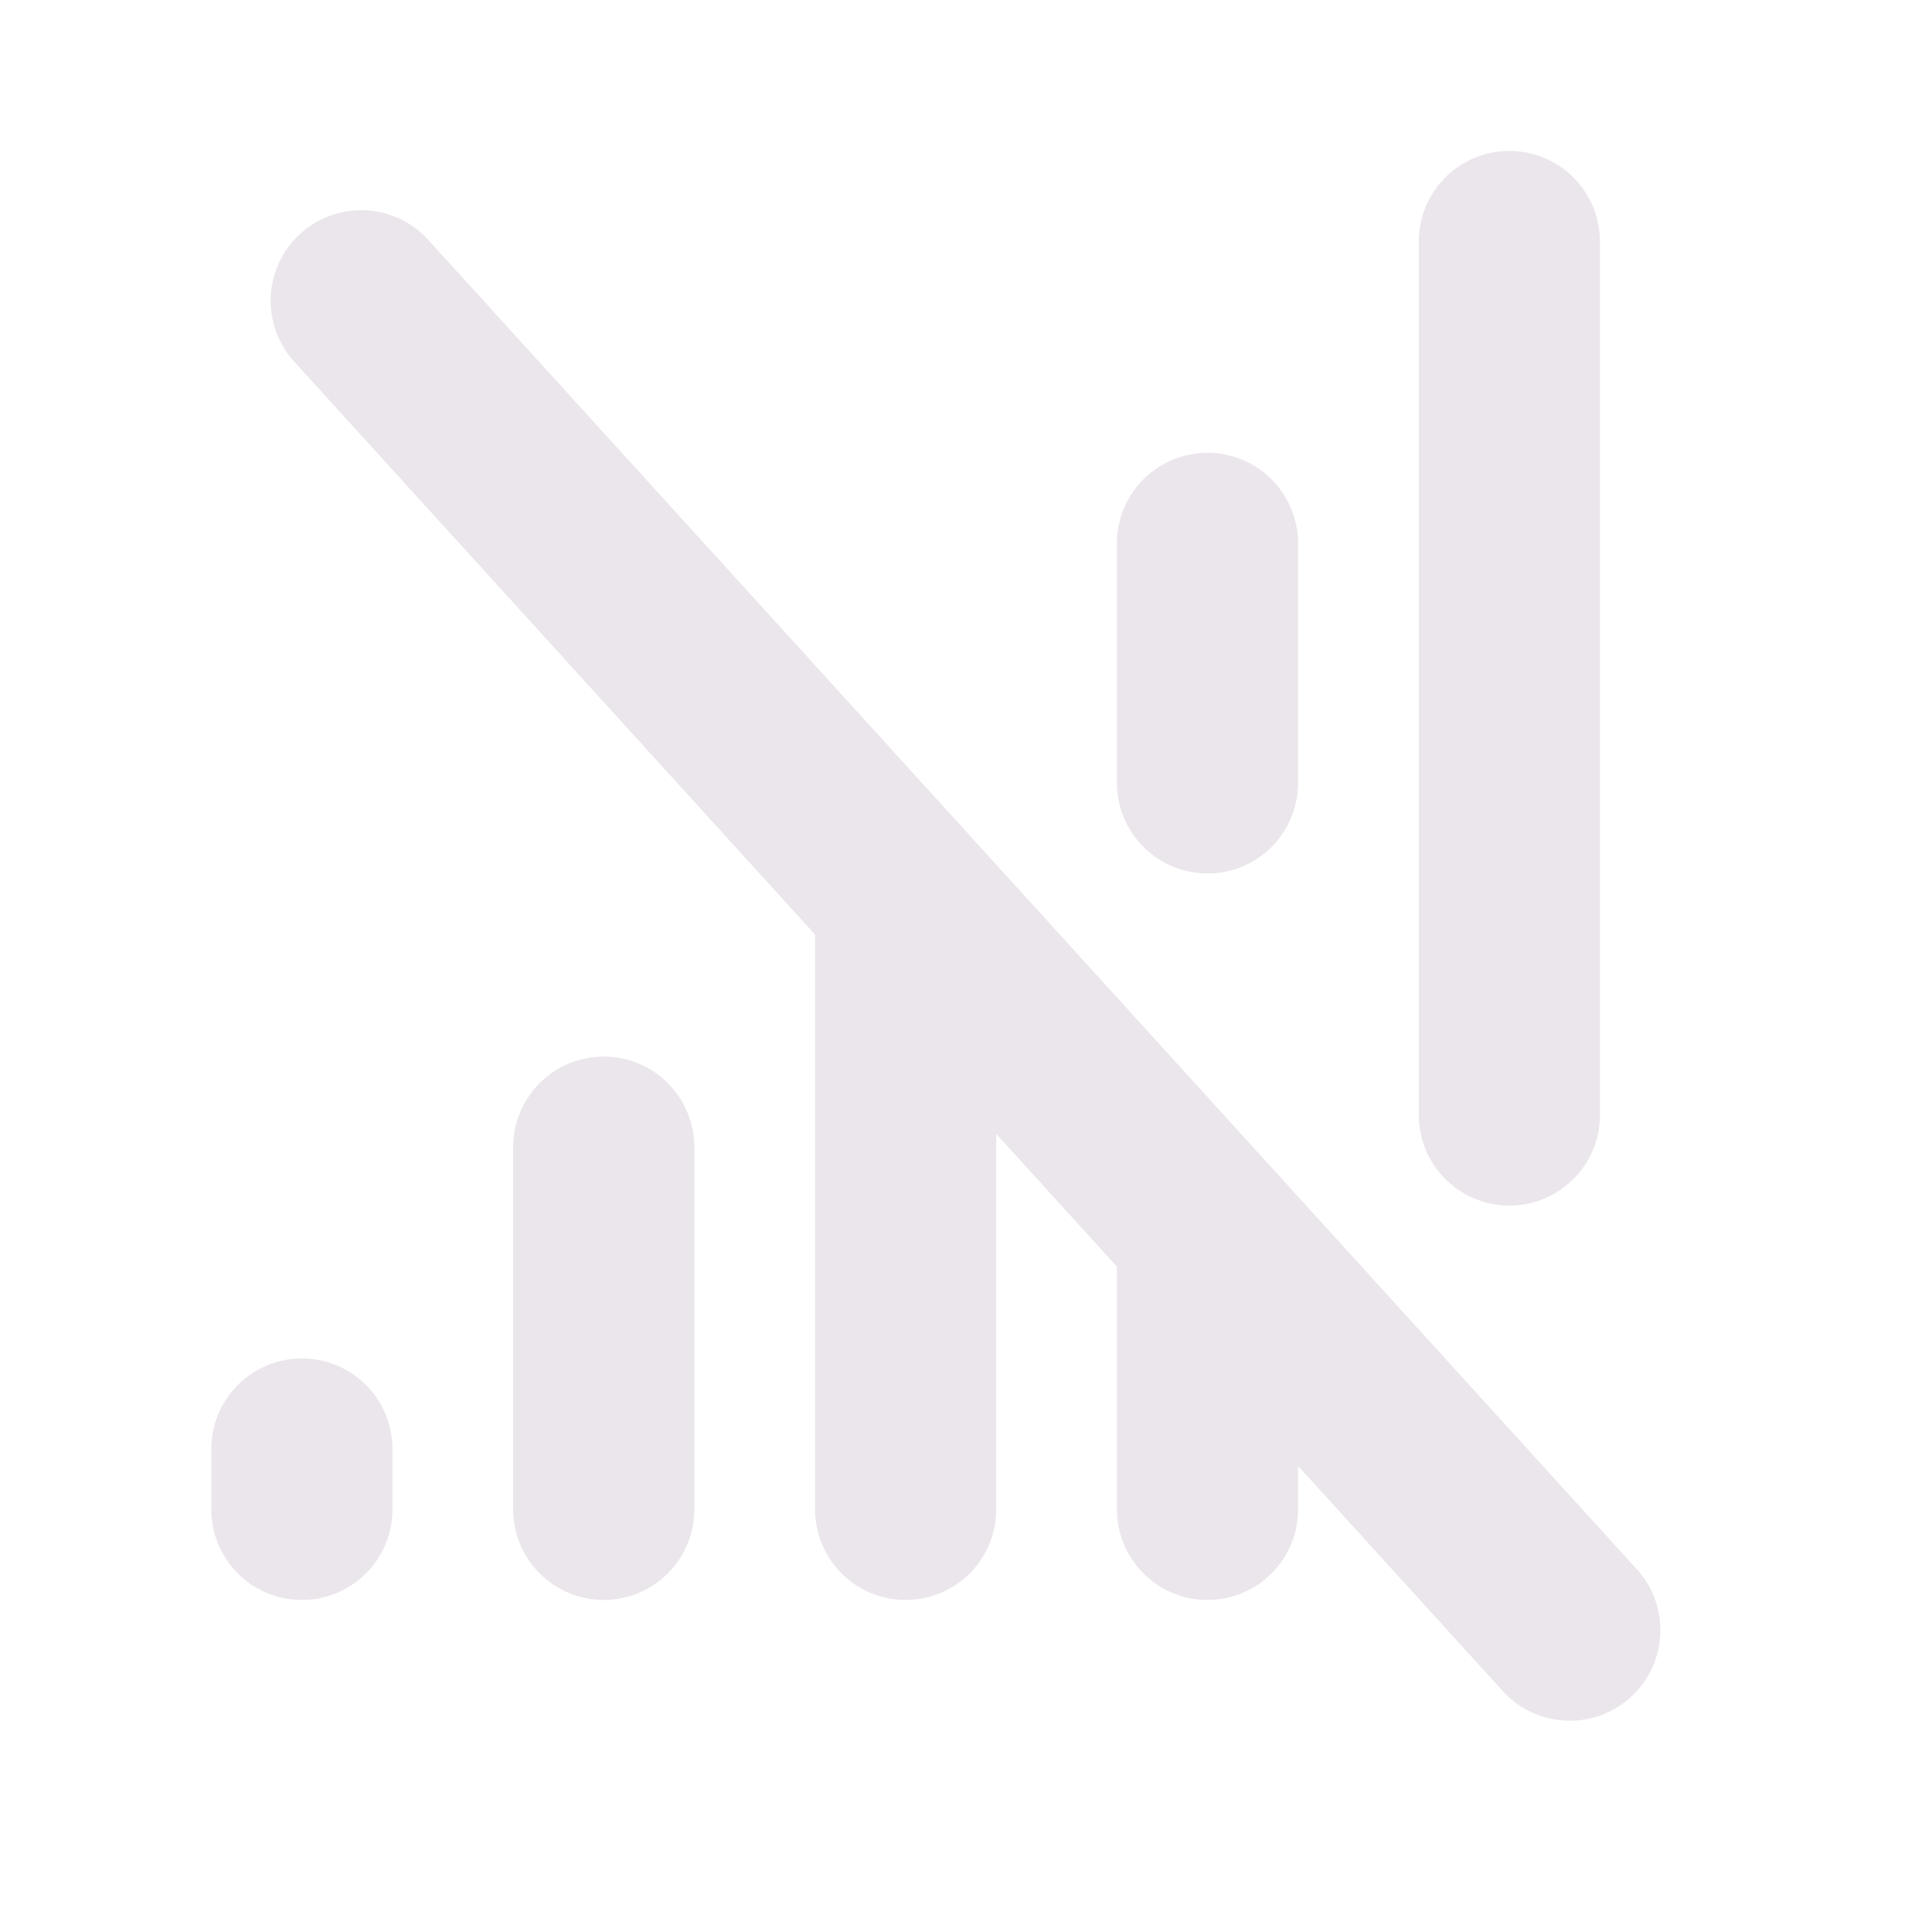 <svg xmlns="http://www.w3.org/2000/svg" width="24" height="24" viewBox="0 0 24 24">
  <path fill="#EBE6EB" d="M8.625 14.25v4.5a1.125 1.125 0 0 1-2.25 0v-4.5a1.125 1.125 0 0 1 2.25 0ZM3.75 16.875A1.125 1.125 0 0 0 2.625 18v.75a1.125 1.125 0 0 0 2.25 0V18a1.125 1.125 0 0 0-1.125-1.125Zm16.582 2.618-15-16.5a1.125 1.125 0 1 0-1.664 1.514l6.457 7.103v7.14a1.125 1.125 0 1 0 2.25 0v-4.665l1.5 1.65v3.015a1.125 1.125 0 1 0 2.25 0v-.54l2.543 2.797a1.125 1.125 0 0 0 1.665-1.514ZM15 10.851a1.125 1.125 0 0 0 1.125-1.125V6.75a1.125 1.125 0 1 0-2.25 0v2.976A1.125 1.125 0 0 0 15 10.85Zm3.75 4.125a1.125 1.125 0 0 0 1.125-1.125V3a1.125 1.125 0 1 0-2.25 0v10.85a1.125 1.125 0 0 0 1.125 1.126Z"/>
</svg>
